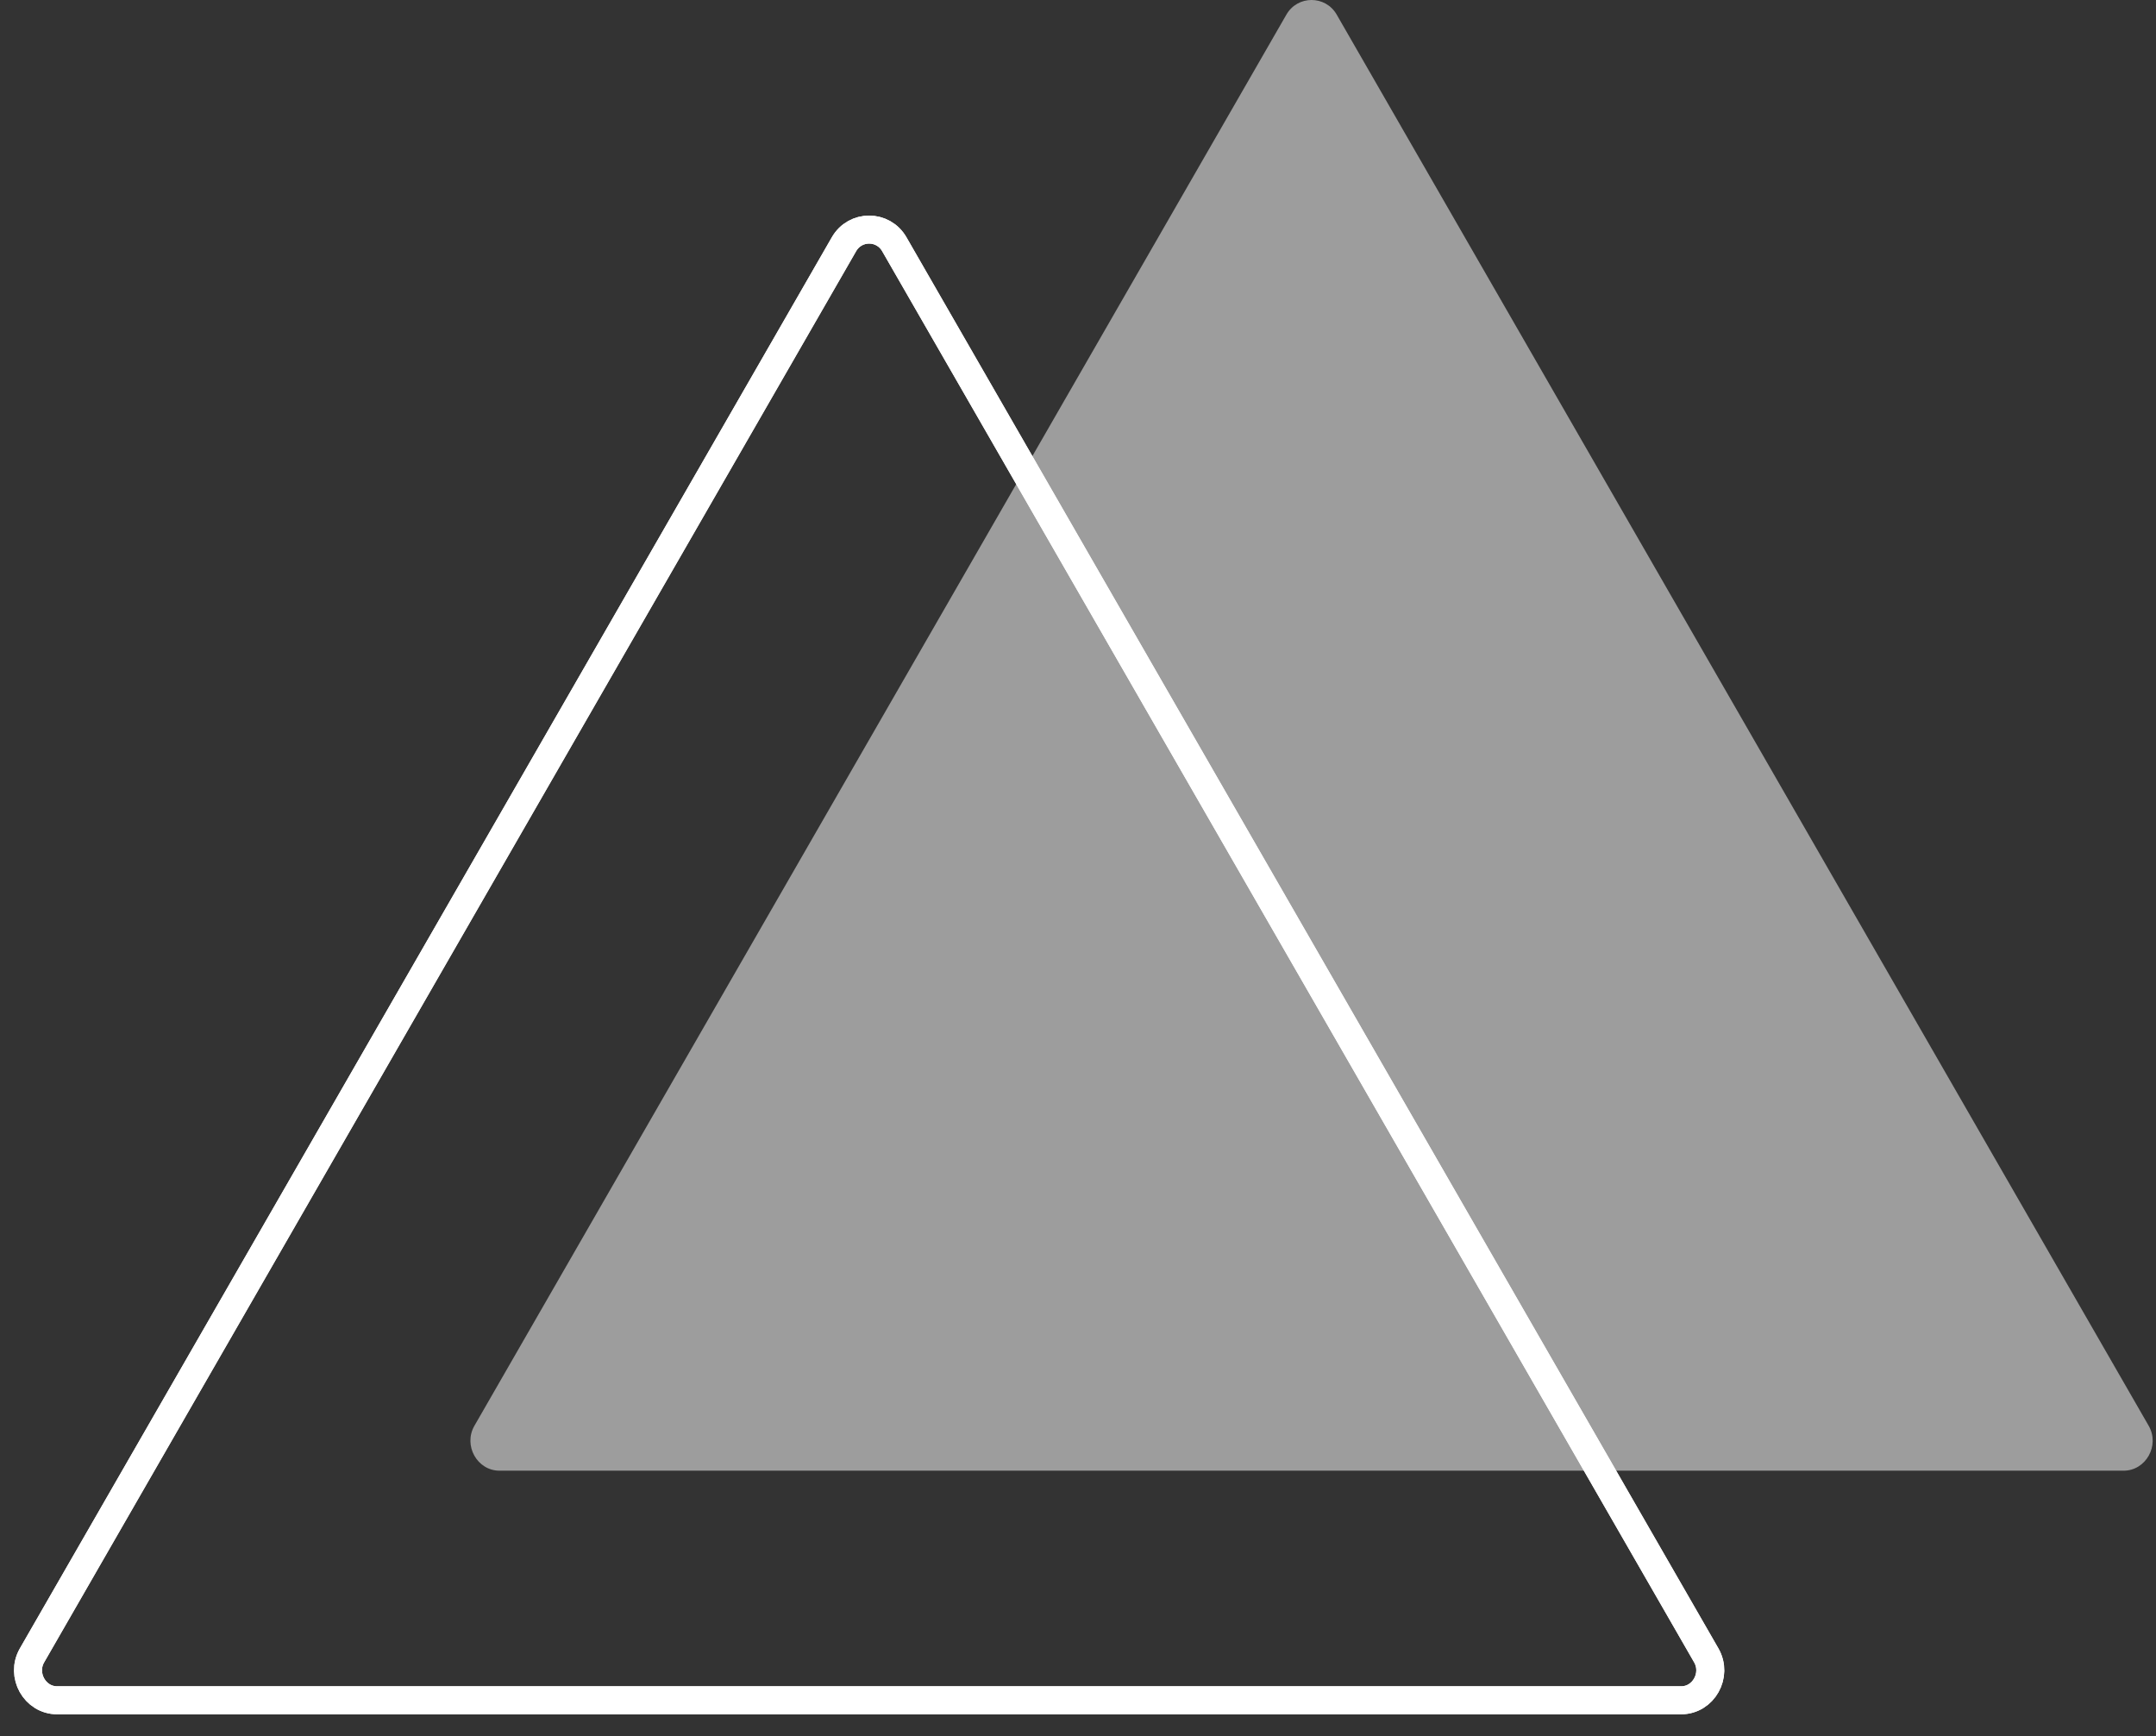 <svg className="w-8 h-8" viewBox="0 0 77 62" fill="none" xmlns="http://www.w3.org/2000/svg">
  <rect x="0" y="0" width="77" height="62" fill="#333333" stroke="none"/>
  <path d="M46.941 52.525H17.841C17.041 52.525 16.541 51.625 16.941 50.925L31.441 25.725L45.941 0.525C46.341 -0.175 47.341 -0.175 47.741 0.525L62.241 25.725L76.741 50.925C77.141 51.625 76.641 52.525 75.841 52.525H46.941Z" fill="#9D9D9D"></path>
  <path d="M31.141 60.725H2.041C1.241 60.725 0.741 59.825 1.141 59.125L15.641 33.925L30.141 8.725C30.541 8.025 31.541 8.025 31.941 8.725L46.441 33.925L60.941 59.125C61.341 59.825 60.841 60.725 60.041 60.725H31.141Z" stroke="#ffffff" strokeWidth="1.427" strokeMiterlimit="10"></path>
  <path d="M31.141 60.725H2.041C1.241 60.725 0.741 59.825 1.141 59.125L15.641 33.925L30.141 8.725C30.541 8.025 31.541 8.025 31.941 8.725L46.441 33.925L60.941 59.125C61.341 59.825 60.841 60.725 60.041 60.725H31.141Z" stroke="#ffffff" strokeOpacity="0.2" strokeWidth="1.427" strokeMiterlimit="10"></path>
</svg>